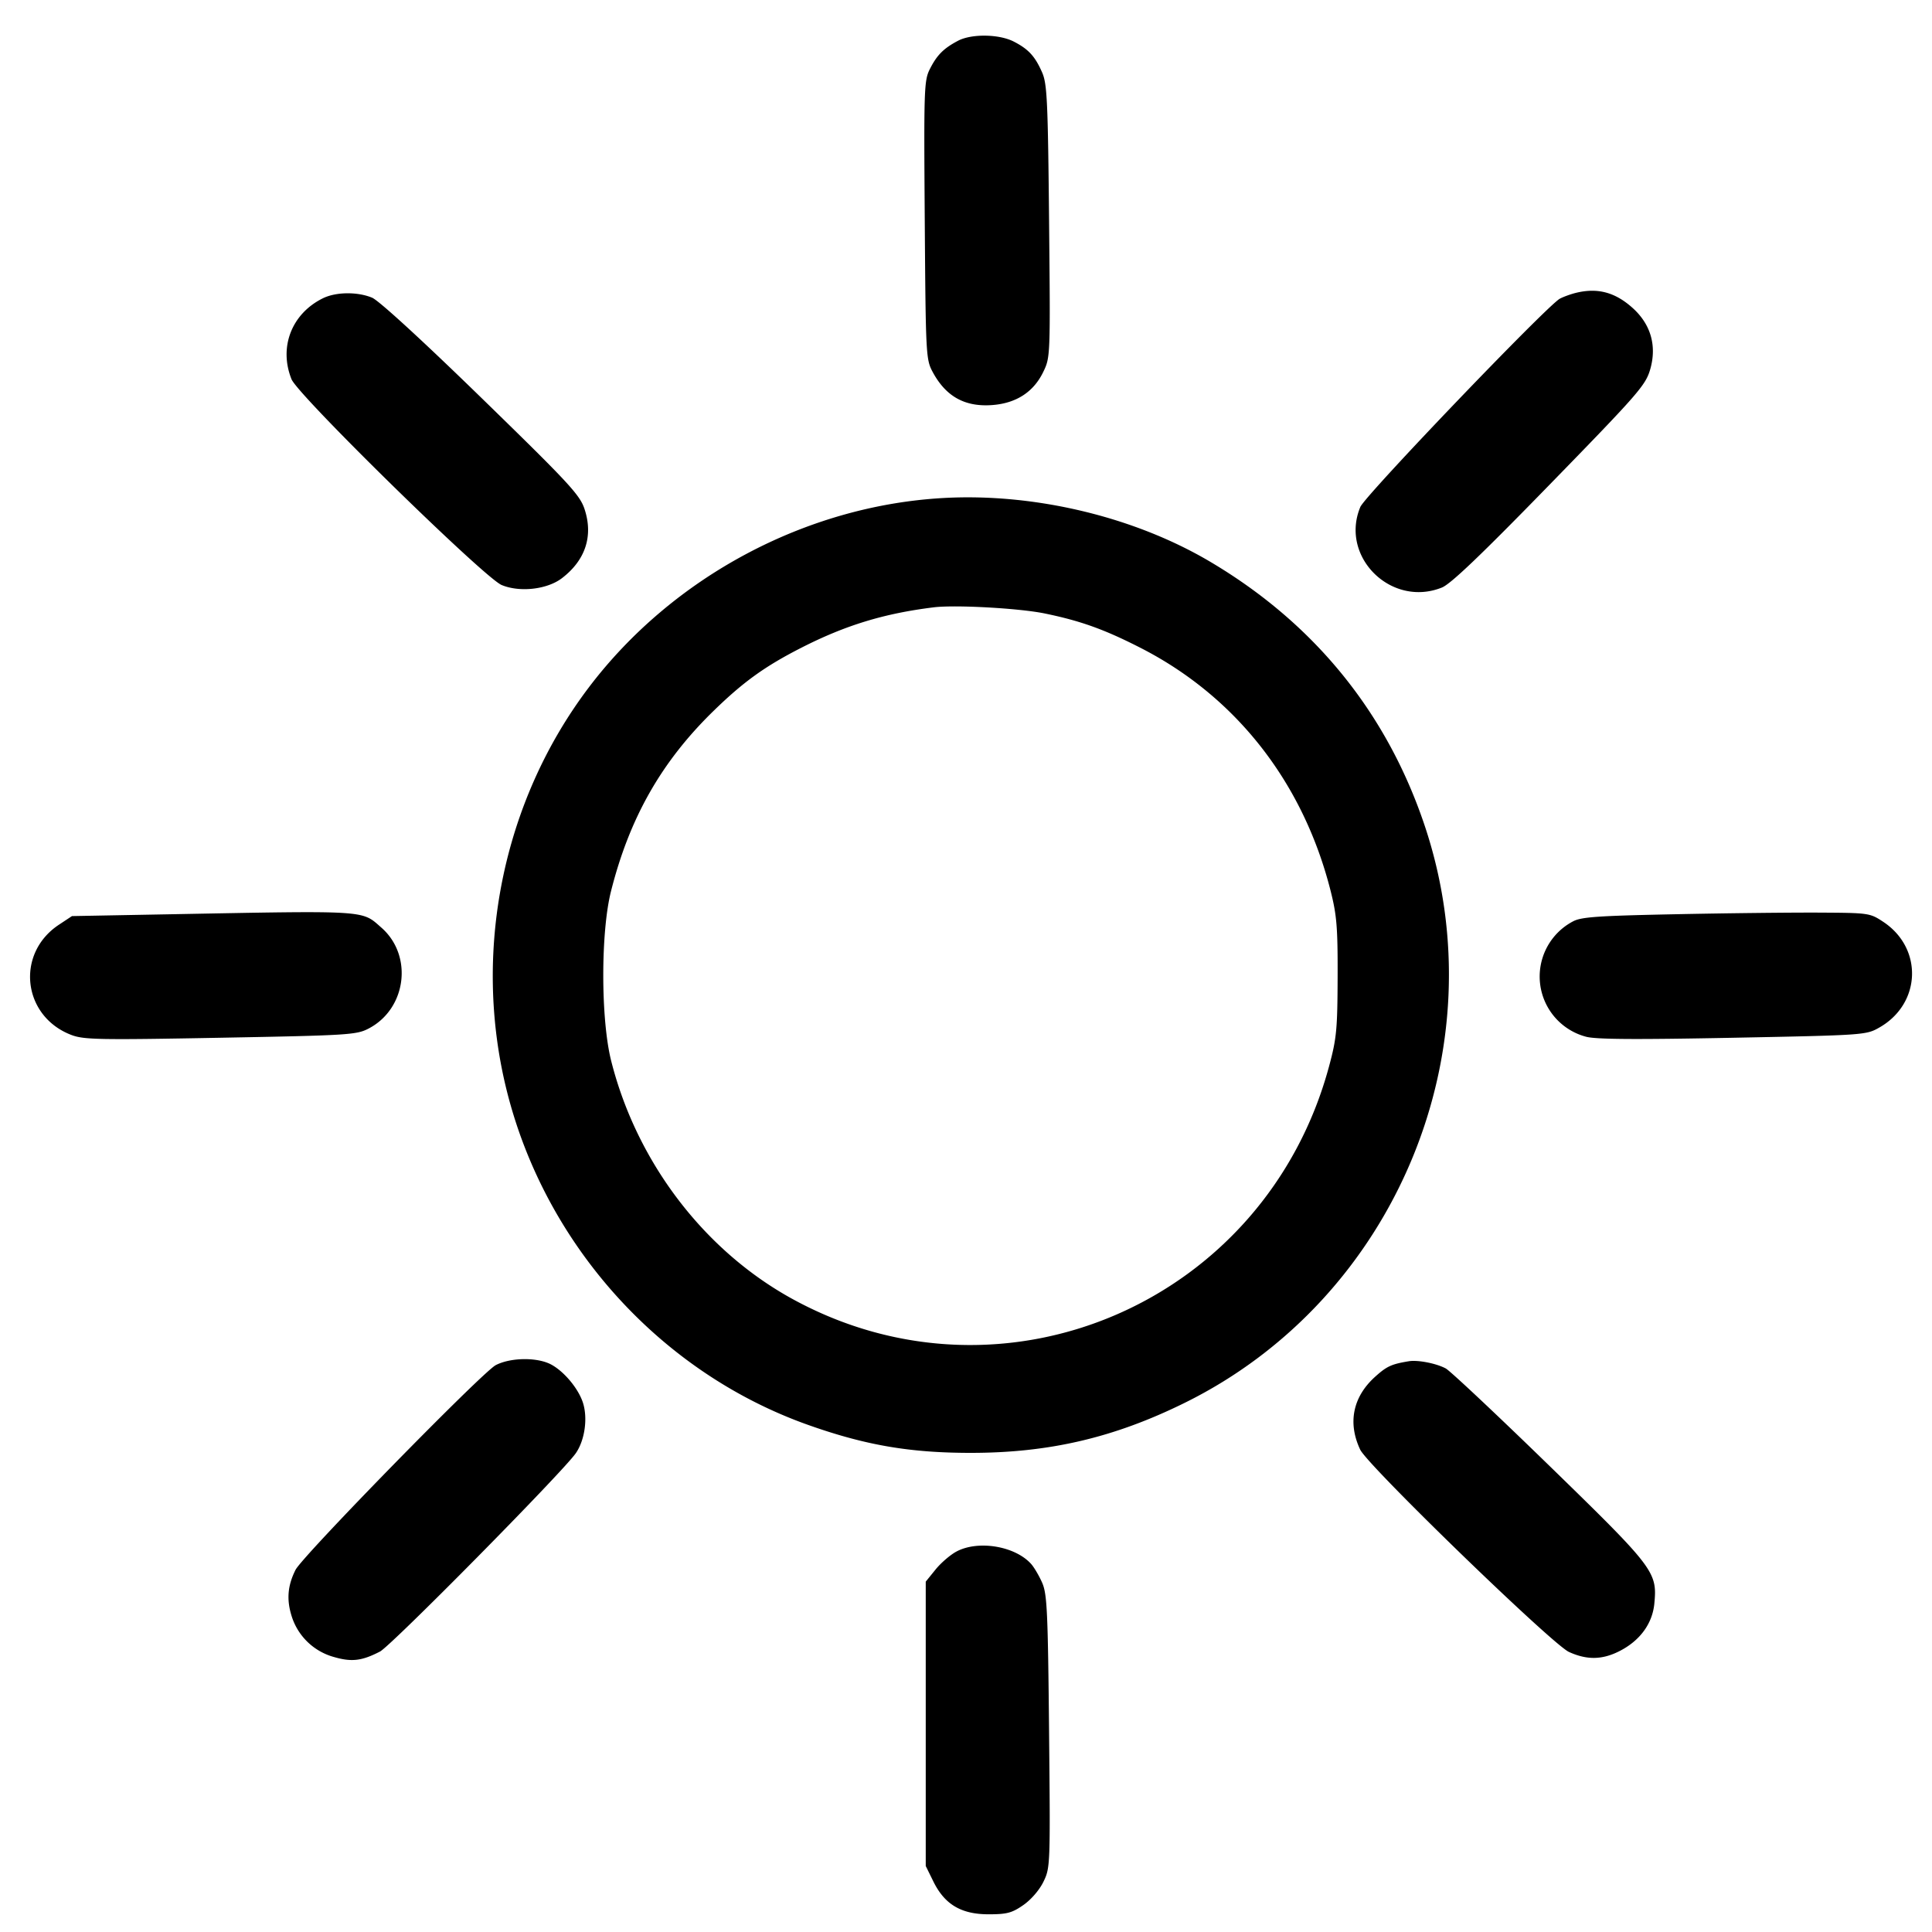 <svg width="60" height="60" xmlns="http://www.w3.org/2000/svg"><path d="M29.75 1.267c-.443.234-.649.439-.866.865-.187.365-.194.582-.165 4.7.03 4.193.037 4.33.245 4.718.409.762.997 1.091 1.843 1.03.749-.054 1.289-.403 1.591-1.027.222-.457.223-.48.182-4.681-.036-3.729-.061-4.268-.214-4.618-.222-.508-.426-.729-.887-.965-.456-.232-1.31-.244-1.729-.022m19.2 7.826c-.165.04-.393.122-.507.183-.397.214-6.047 6.11-6.196 6.467-.647 1.548.957 3.134 2.532 2.504.275-.11 1.214-1.007 3.348-3.198 2.756-2.829 2.977-3.082 3.121-3.576.211-.728.022-1.396-.541-1.905-.541-.489-1.088-.637-1.757-.475m-38.923.171c-.97.478-1.373 1.518-.974 2.513.199.499 5.985 6.165 6.525 6.391.562.235 1.413.139 1.871-.21.734-.56.981-1.315.704-2.149-.147-.443-.478-.8-3.205-3.455-1.83-1.782-3.181-3.02-3.391-3.108-.456-.19-1.124-.182-1.53.018M29.3 15.466c-4.272.238-8.415 2.45-11.015 5.884-2.679 3.538-3.628 8.229-2.539 12.554 1.203 4.773 4.774 8.724 9.354 10.349 1.778.63 3.156.867 5.05.867 2.43 0 4.441-.469 6.631-1.548 6.562-3.231 9.789-10.98 7.466-17.925-1.177-3.516-3.435-6.293-6.671-8.206-2.361-1.395-5.45-2.132-8.276-1.975m3.15 3.587c1.107.228 1.841.491 2.957 1.06 2.972 1.513 5.064 4.184 5.916 7.553.192.759.223 1.139.218 2.684-.005 1.608-.033 1.902-.263 2.755-1.969 7.324-10.078 10.845-16.664 7.238-2.748-1.506-4.842-4.256-5.634-7.399-.324-1.288-.327-3.989-.005-5.265.576-2.284 1.569-4.029 3.193-5.609.927-.902 1.594-1.381 2.725-1.957 1.366-.696 2.566-1.062 4.107-1.252.67-.082 2.655.028 3.45.192M5.142 28.396l-2.907.054-.405.268c-1.355.897-1.133 2.847.39 3.425.385.146.868.155 4.63.085 3.983-.074 4.221-.089 4.6-.287 1.175-.613 1.384-2.264.396-3.131-.625-.549-.365-.533-6.704-.414m46.908-.004c-2.435.049-2.948.085-3.2.223a1.934 1.934 0 0 0 .4 3.58c.293.084 1.508.093 4.55.034 4.111-.081 4.154-.084 4.566-.319 1.299-.74 1.362-2.459.121-3.281-.415-.274-.449-.279-1.979-.287-.857-.005-2.863.017-4.458.05M15.394 42.397c-.423.224-5.999 5.925-6.216 6.356-.241.479-.281.906-.13 1.407a1.905 1.905 0 0 0 1.316 1.298c.555.162.87.125 1.436-.167.35-.18 5.66-5.558 6.08-6.157.283-.404.38-1.099.221-1.58-.157-.476-.658-1.046-1.071-1.219-.455-.19-1.214-.161-1.636.062m28.356-.122c-.538.089-.684.156-1.047.484-.69.623-.854 1.431-.46 2.262.236.497 5.961 6.045 6.483 6.282.561.255 1.035.246 1.572-.028.633-.323 1.019-.851 1.079-1.473.095-.985.004-1.104-3.258-4.279-1.633-1.589-3.082-2.95-3.219-3.024-.296-.159-.869-.271-1.15-.224m-14.049 5.911c-.19.102-.482.353-.648.559l-.303.374v8.831l.237.482c.351.713.865 1.018 1.714 1.018.57 0 .726-.041 1.079-.286.243-.169.501-.468.627-.728.211-.435.213-.512.173-4.664-.036-3.729-.061-4.268-.214-4.618-.096-.218-.251-.482-.345-.586-.502-.556-1.646-.744-2.32-.382" fill-rule="evenodd"/></svg>